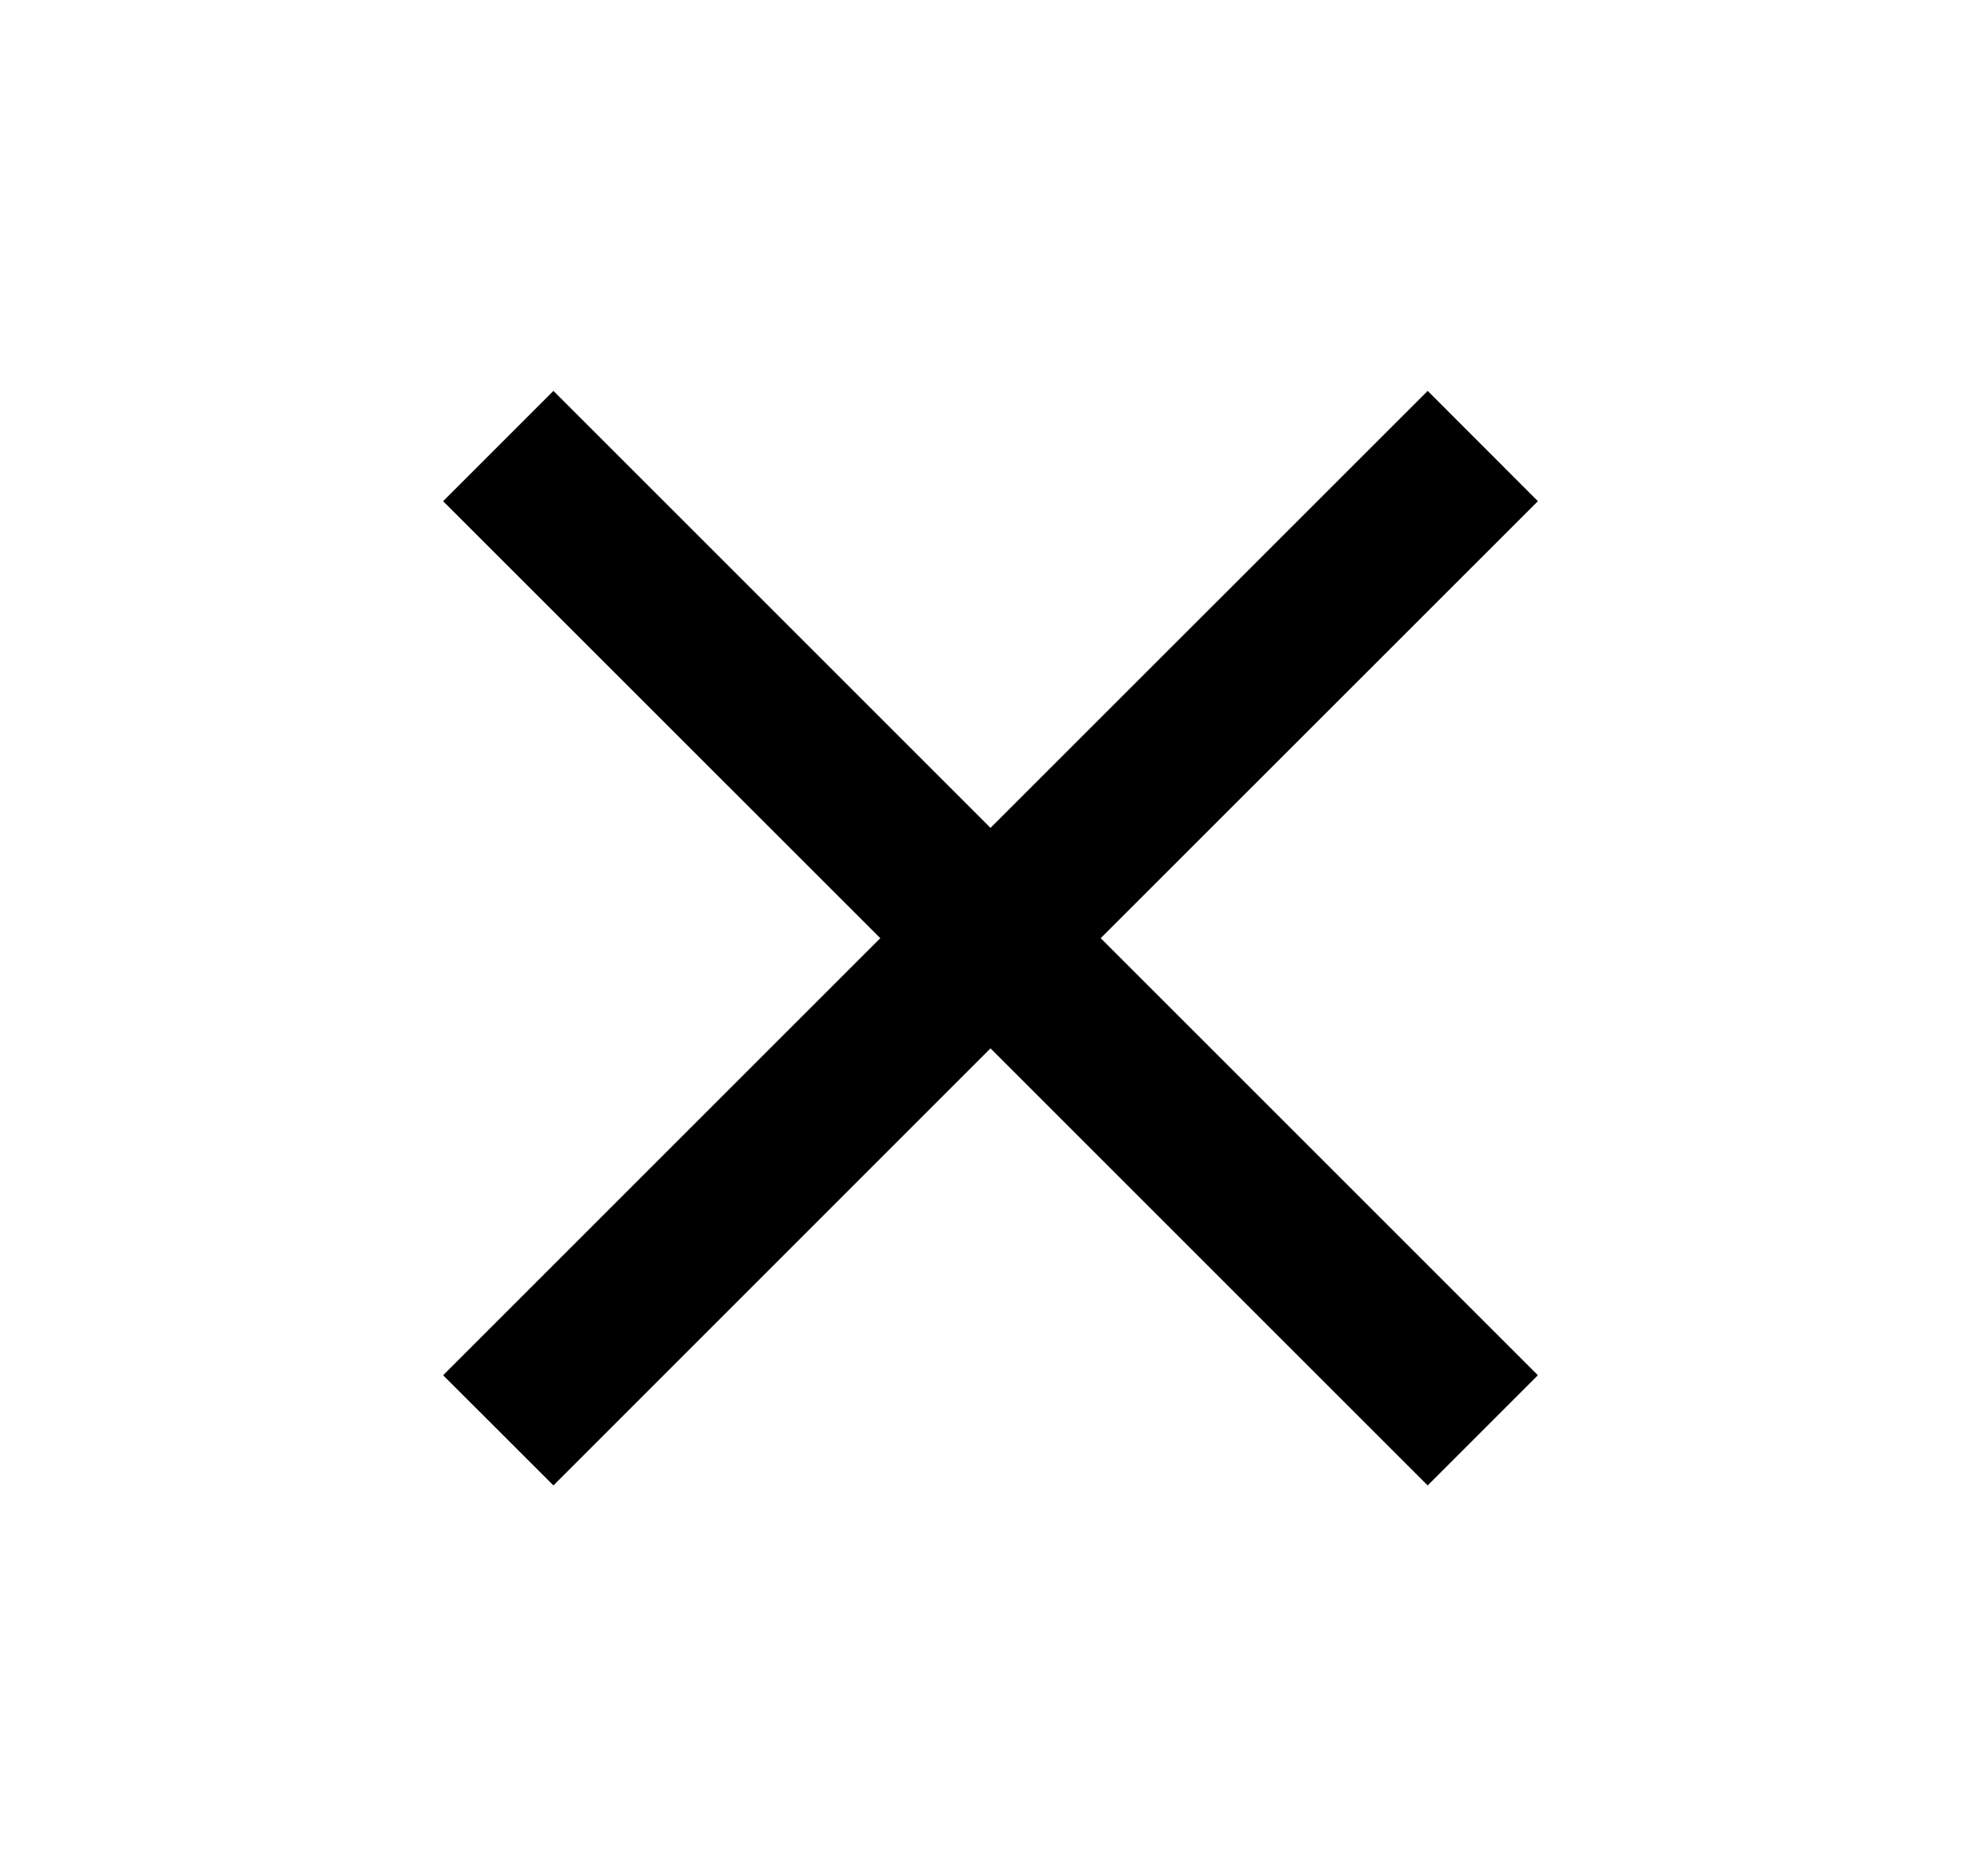 <svg width="19" height="18" viewBox="0 0 19 18" fill="none" xmlns="http://www.w3.org/2000/svg">
<g clip-path="url(#clip0_208_525)">
<path d="M14.75 4.808L13.693 3.75L9.5 7.942L5.308 3.75L4.25 4.808L8.443 9L4.25 13.193L5.308 14.25L9.5 10.057L13.693 14.25L14.75 13.193L10.557 9L14.75 4.808Z" fill="black"/>
</g>
<defs>
<clipPath id="clip0_208_525">
<rect width="18" height="18" fill="white" transform="translate(0.5)"/>
</clipPath>
</defs>
</svg>
